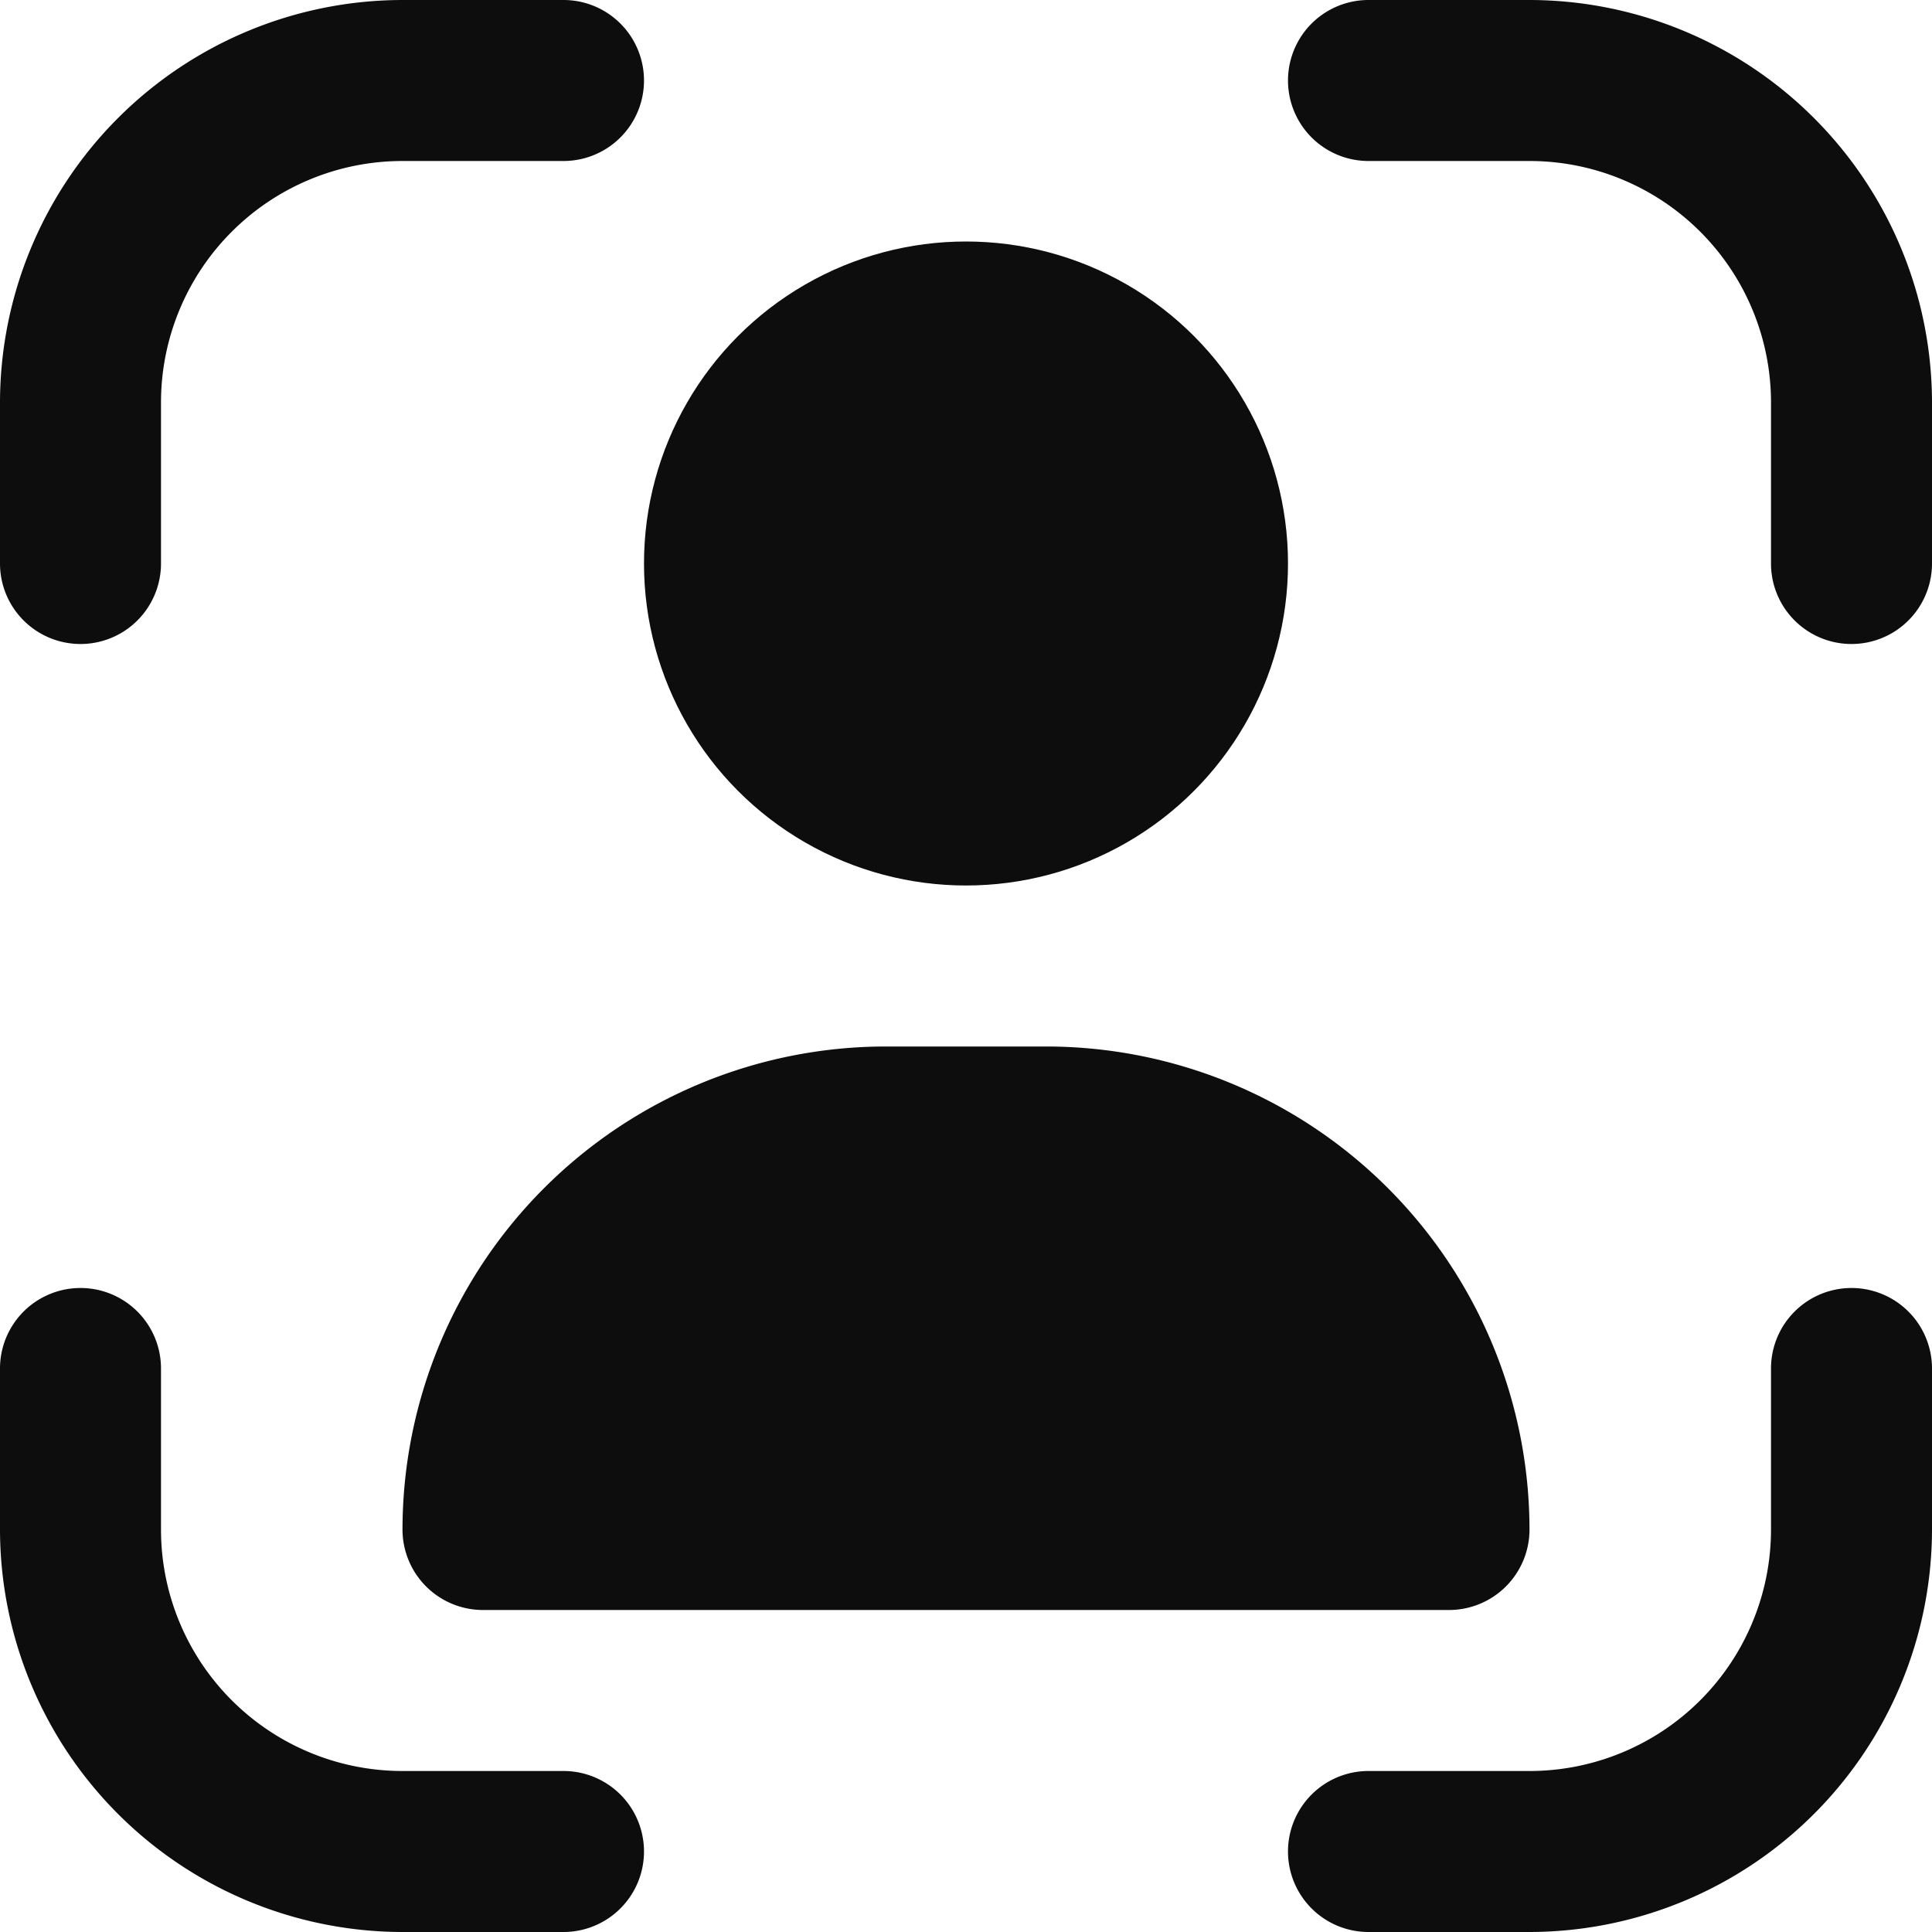 <svg id="mode-portrait" xmlns="http://www.w3.org/2000/svg" width="24" height="24" viewBox="0 0 24 24">
  <path id="Контур_2" data-name="Контур 2" d="M23,16a1,1,0,0,0-1,1v2a3,3,0,0,1-3,3H17a1,1,0,0,0,0,2h2a5.006,5.006,0,0,0,5-5V17A1,1,0,0,0,23,16Z" fill="#0d0d0d"/>
  <path id="Контур_3" data-name="Контур 3" d="M1,8A1,1,0,0,0,2,7V5A3,3,0,0,1,5,2H7A1,1,0,1,0,7,0H5A5.006,5.006,0,0,0,0,5V7A1,1,0,0,0,1,8Z" fill="#0d0d0d"/>
  <path id="Контур_4" data-name="Контур 4" d="M7,22H5a3,3,0,0,1-3-3V17a1,1,0,0,0-2,0v2a5.006,5.006,0,0,0,5,5H7a1,1,0,0,0,0-2Z" fill="#0d0d0d"/>
  <path id="Контур_5" data-name="Контур 5" d="M19,0H17a1,1,0,0,0,0,2h2a3,3,0,0,1,3,3V7a1,1,0,0,0,2,0V5A5.006,5.006,0,0,0,19,0Z" fill="#0d0d0d"/>
  <circle id="Эллипс_1" data-name="Эллипс 1" cx="4" cy="4" r="4" transform="translate(8 3)" fill="#0d0d0d"/>
  <path id="Контур_6" data-name="Контур 6" d="M11,13a6.006,6.006,0,0,0-6,6,1,1,0,0,0,1,1H18a1,1,0,0,0,1-1,6.006,6.006,0,0,0-6-6Z" fill="#0d0d0d"/>
</svg>
